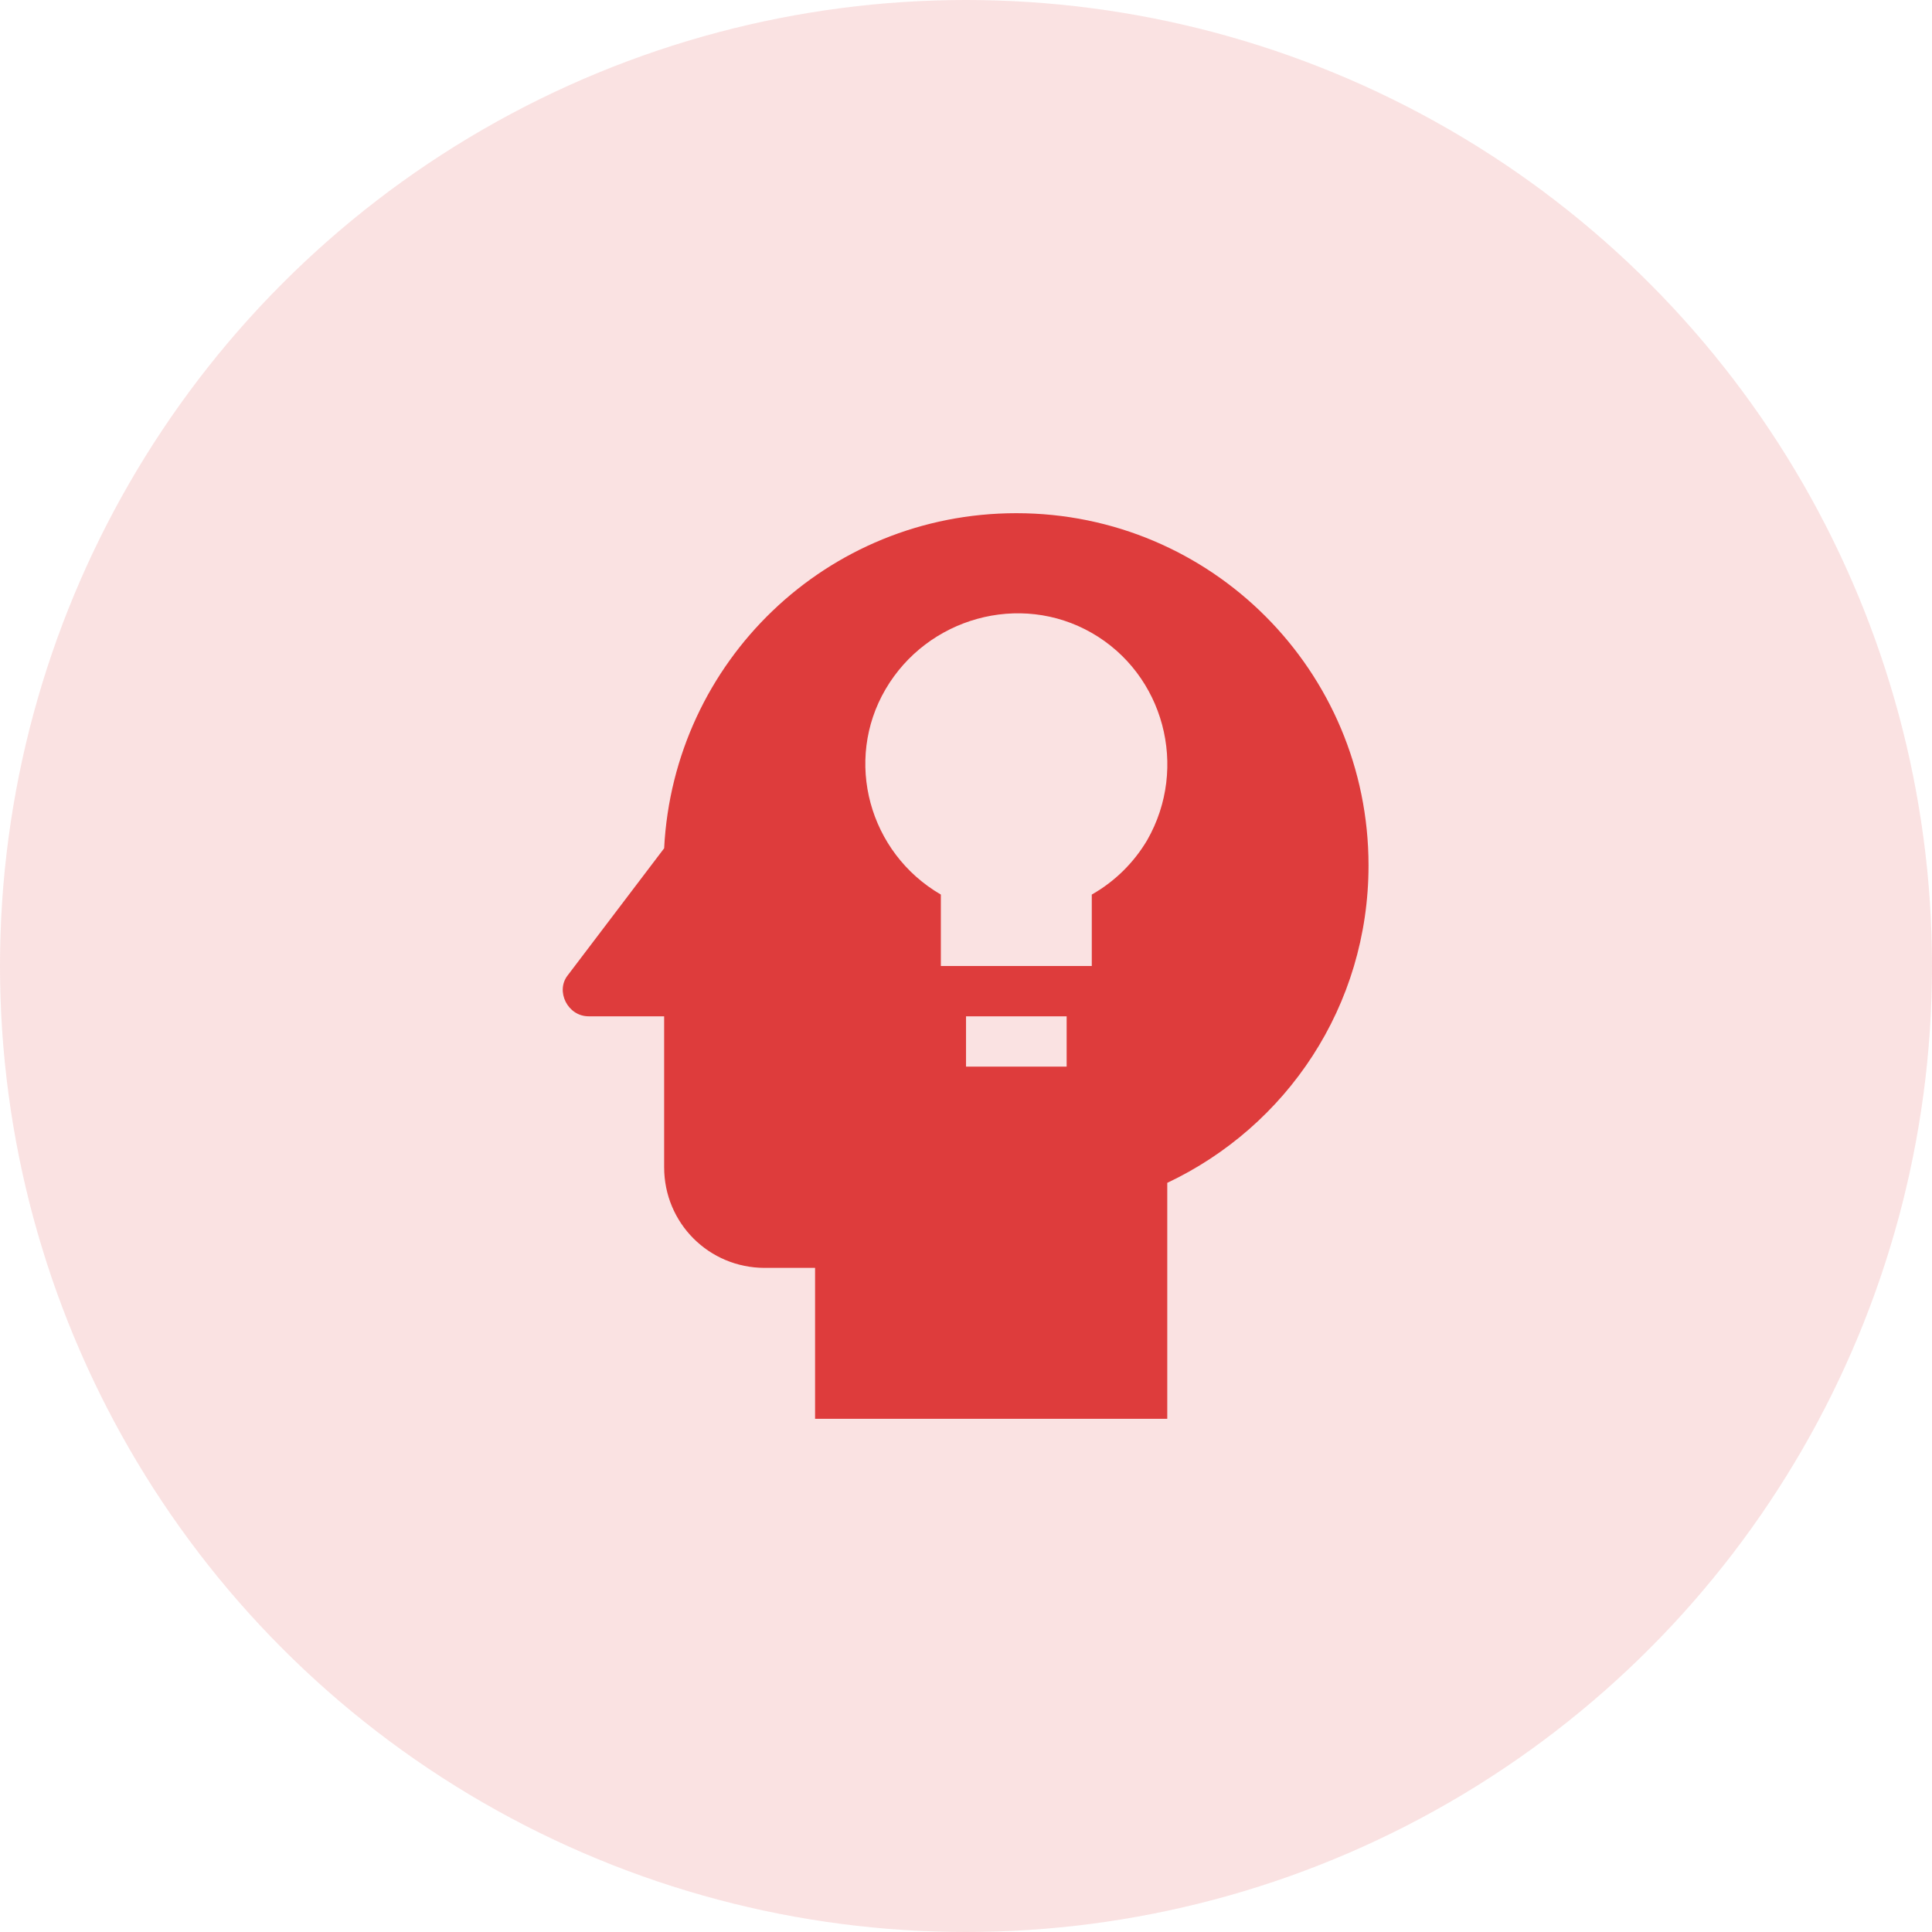 <svg width="75" height="75" viewBox="0 0 75 75" fill="none" xmlns="http://www.w3.org/2000/svg">
<circle opacity="0.15" cx="37.5" cy="37.5" r="37.5" fill="#DE3C3C"/>
<path d="M39.454 19.922C32.09 19.922 26.153 25.684 25.782 32.93L22.032 37.871C21.563 38.477 22.032 39.453 22.852 39.453H25.782V45.312C25.782 47.48 27.52 49.219 29.688 49.219H31.641V55.078H45.313V45.918C49.942 43.73 53.126 39.062 53.126 33.594C53.126 26.055 47.032 19.922 39.454 19.922ZM41.407 41.406H37.501V39.453H41.407V41.406ZM44.532 32.617C44.012 33.495 43.271 34.223 42.383 34.727V37.5H36.524V34.727C33.731 33.105 32.755 29.531 34.376 26.758C35.997 23.984 39.59 22.969 42.383 24.57C45.176 26.172 46.153 29.785 44.532 32.617Z" fill="#DE3C3C"/>
</svg>
